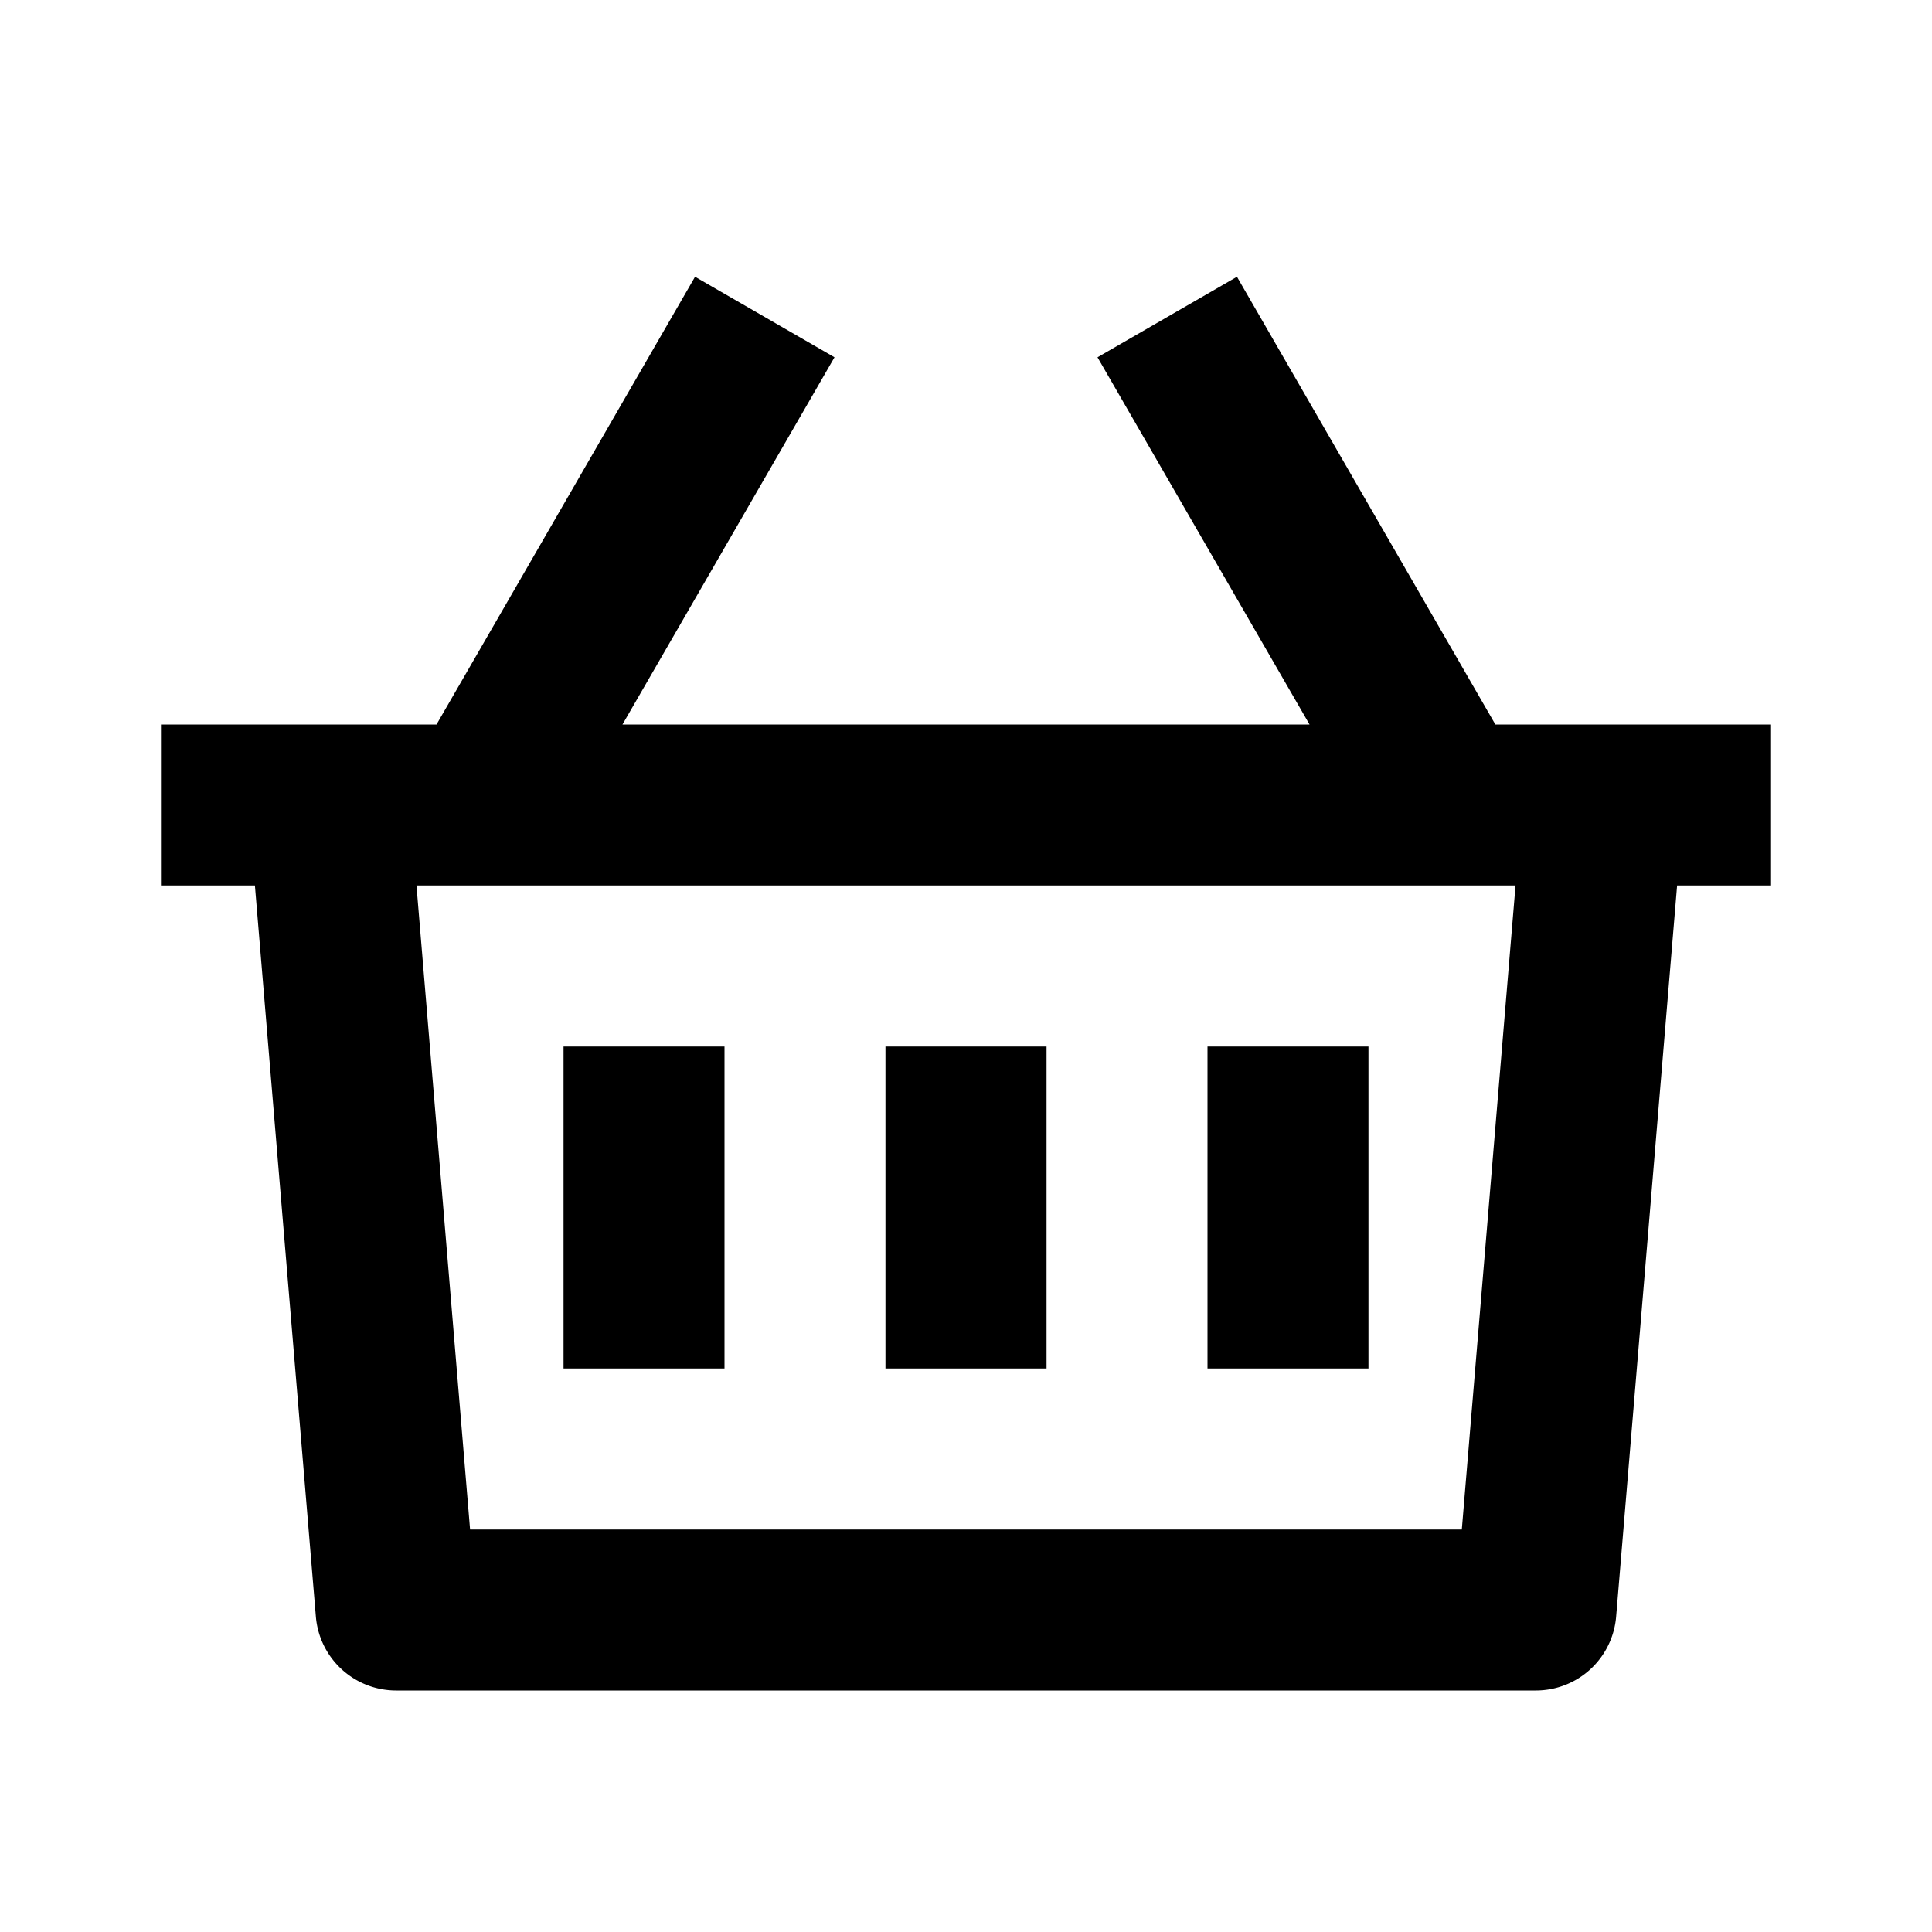 <svg t="1631237706276" class="icon" viewBox="0 0 1024 1024" version="1.1" xmlns="http://www.w3.org/2000/svg" p-id="14863" width="200" height="200"><path d="M655.616 146.688L792.576 384h146.112v85.312h-49.792l-32.32 387.584a42.688 42.688 0 0 1-42.496 39.104H209.92a42.688 42.688 0 0 1-42.496-39.104l-32.32-387.584h-49.792V384h146.048l137.024-237.312 73.92 42.688L329.92 384h364.16L581.696 189.376l73.92-42.688z m147.648 322.624H220.736l28.416 341.376h525.632l28.48-341.376zM554.688 554.688v170.624H469.312V554.688h85.376zM384 554.688v170.624H298.688V554.688H384z m341.312 0v170.624H640V554.688h85.312z" p-id="14864"></path></svg>